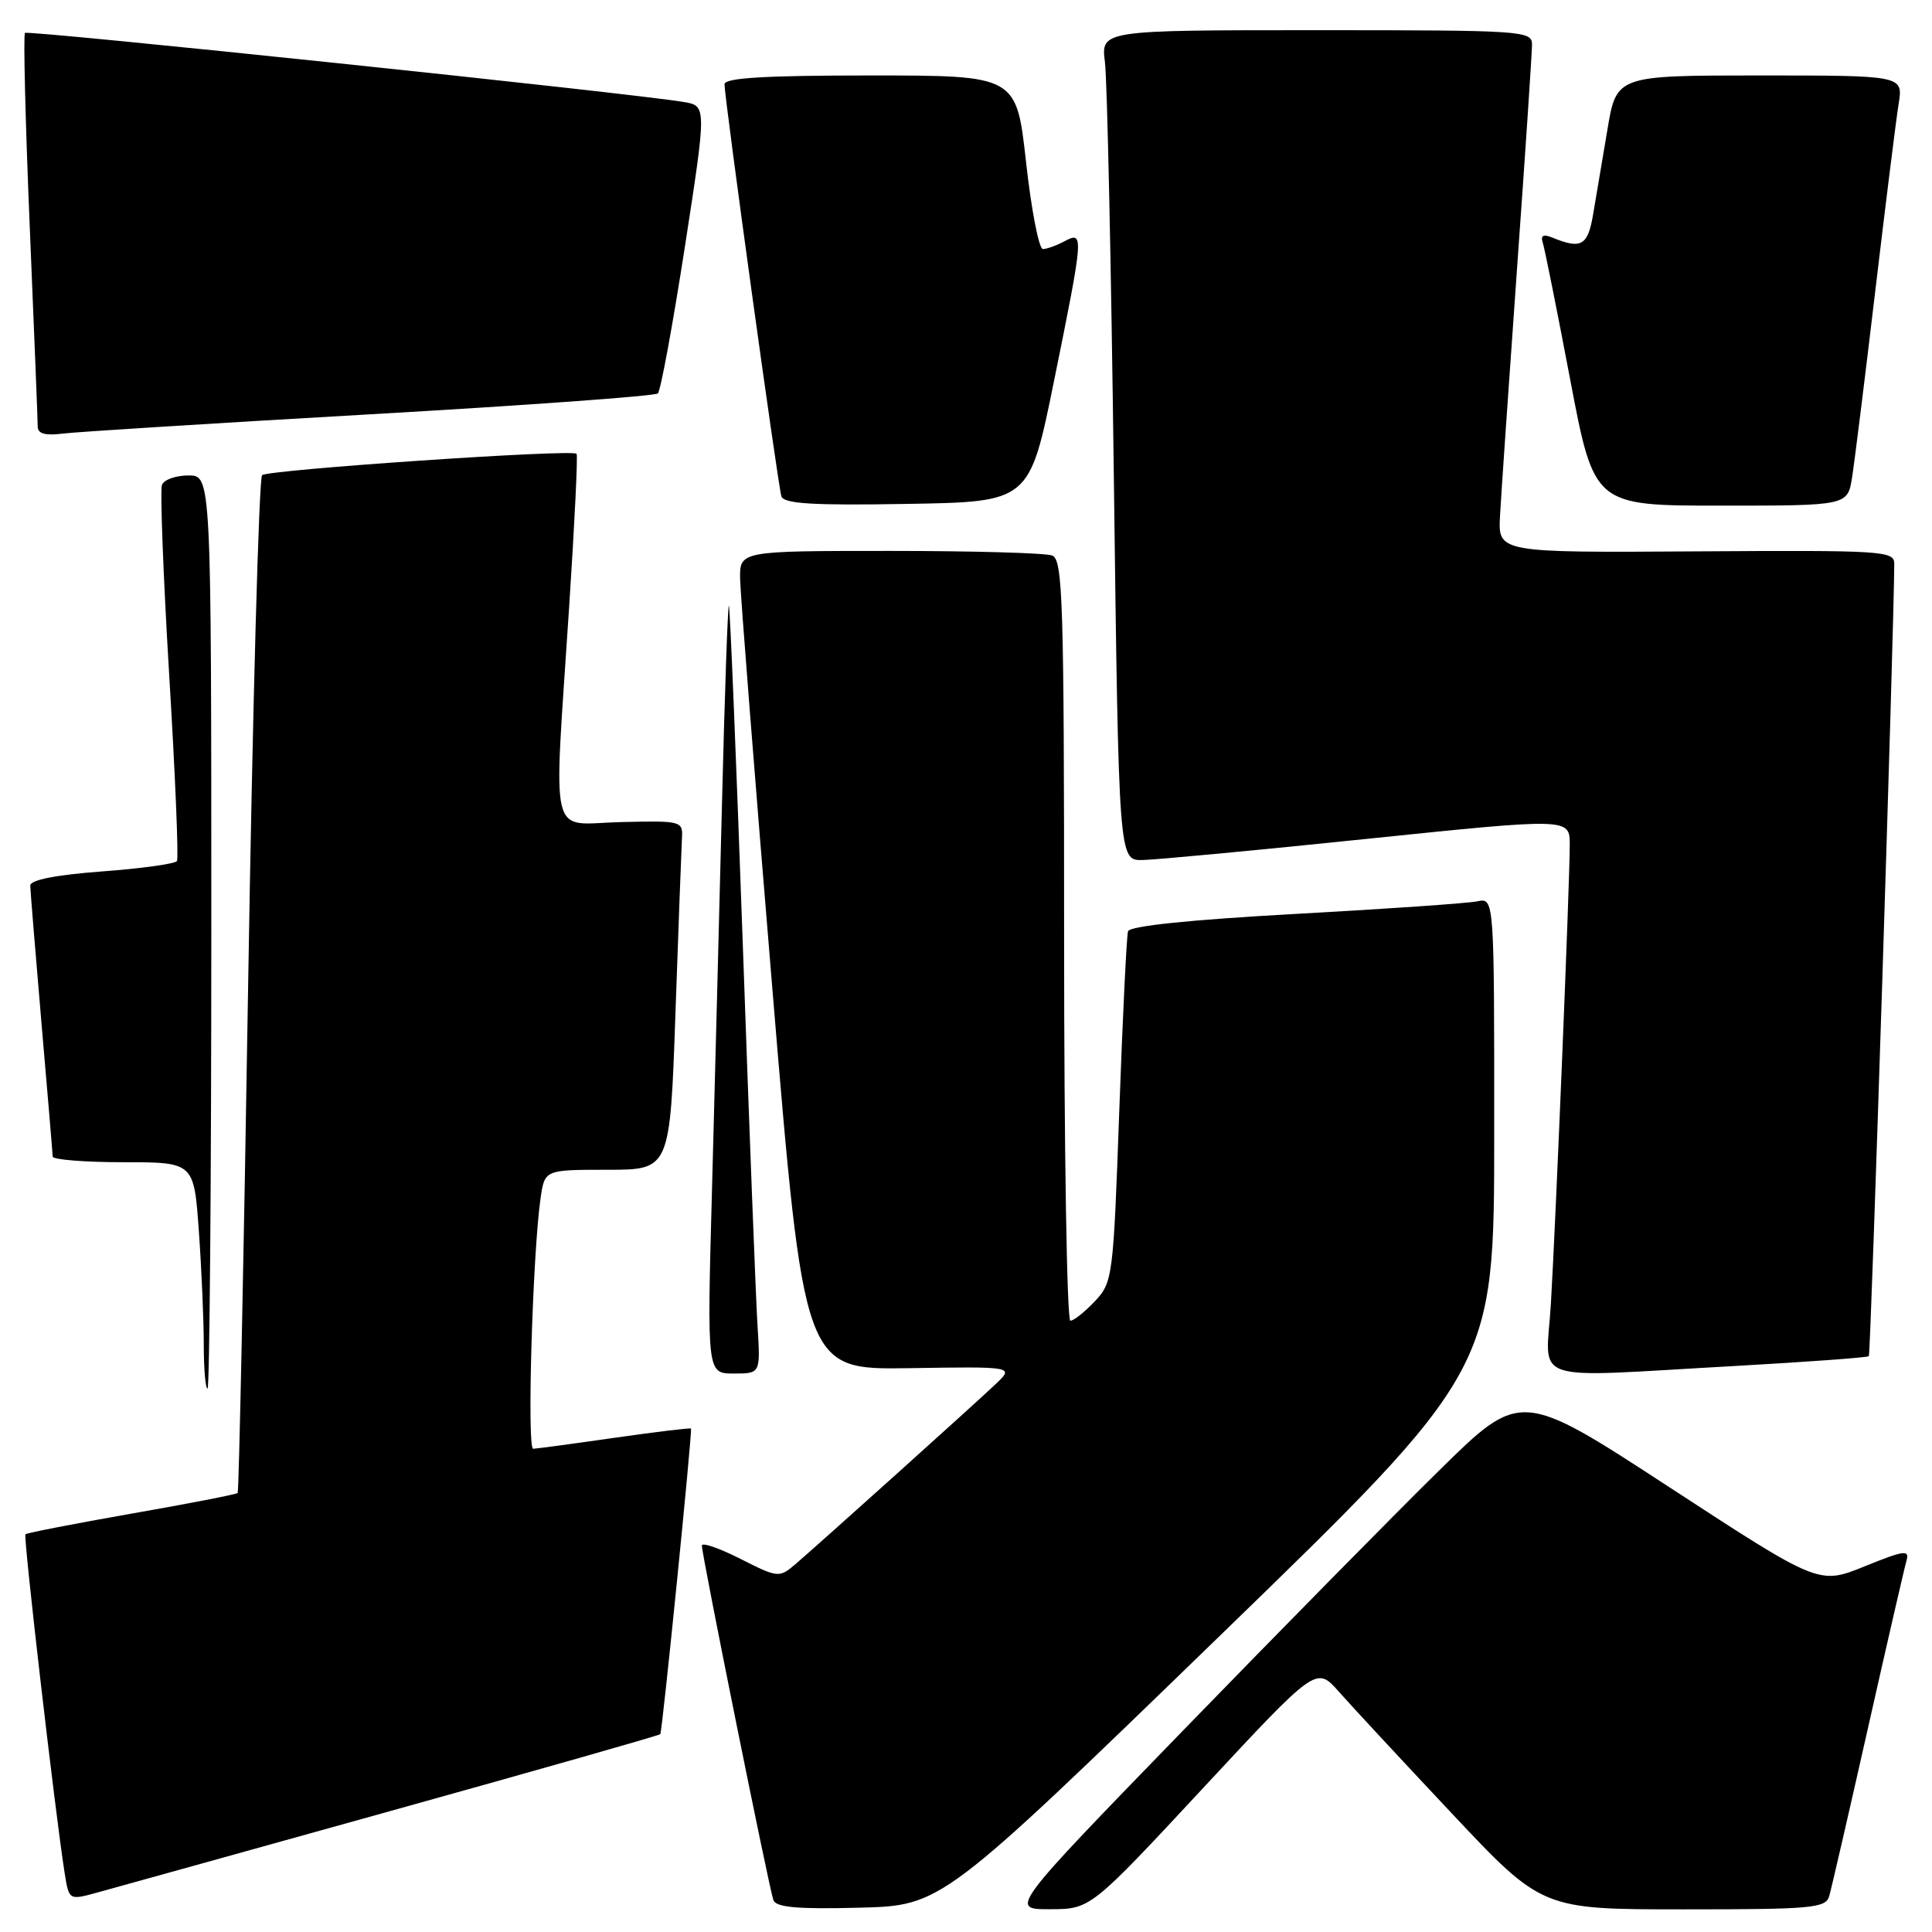 <?xml version="1.0" encoding="UTF-8" standalone="no"?>
<!DOCTYPE svg PUBLIC "-//W3C//DTD SVG 1.1//EN" "http://www.w3.org/Graphics/SVG/1.1/DTD/svg11.dtd" >
<svg xmlns="http://www.w3.org/2000/svg" xmlns:xlink="http://www.w3.org/1999/xlink" version="1.1" viewBox="0 0 256 256">
 <g >
 <path fill="currentColor"
d=" M 161.38 217.00 C 197.99 181.50 197.99 181.50 197.99 150.23 C 198.00 118.96 198.00 118.96 195.75 119.43 C 194.51 119.69 183.67 120.44 171.66 121.10 C 157.69 121.87 149.69 122.70 149.47 123.40 C 149.28 124.01 148.76 134.70 148.31 147.17 C 147.52 169.25 147.44 169.91 145.08 172.42 C 143.74 173.84 142.28 175.00 141.83 175.00 C 141.37 175.00 141.00 152.32 141.00 124.61 C 141.00 79.58 140.83 74.15 139.42 73.61 C 138.55 73.27 128.87 73.00 117.92 73.00 C 98.00 73.00 98.00 73.00 98.07 76.75 C 98.11 78.81 100.03 103.22 102.34 131.00 C 106.53 181.50 106.53 181.50 120.46 181.29 C 134.38 181.07 134.38 181.07 131.94 183.39 C 129.09 186.10 108.45 204.65 105.33 207.32 C 103.25 209.08 103.05 209.06 98.10 206.55 C 95.29 205.13 93.00 204.34 93.00 204.80 C 93.00 206.05 101.93 250.31 102.48 251.78 C 102.84 252.74 105.70 252.99 113.87 252.78 C 124.77 252.50 124.77 252.50 161.38 217.00 Z  M 159.46 236.88 C 174.42 220.79 174.42 220.79 177.39 224.14 C 179.02 225.99 185.75 233.24 192.34 240.25 C 204.32 253.00 204.32 253.00 223.09 253.00 C 240.11 253.00 241.91 252.84 242.38 251.25 C 242.66 250.29 244.97 240.28 247.51 229.00 C 250.05 217.72 252.35 207.73 252.62 206.80 C 253.04 205.32 252.32 205.42 247.07 207.55 C 241.03 210.00 241.03 210.00 221.27 197.11 C 201.50 184.21 201.50 184.21 190.68 194.86 C 184.73 200.71 169.49 216.19 156.81 229.25 C 133.76 253.00 133.76 253.00 139.13 252.98 C 144.50 252.97 144.50 252.97 159.46 236.88 Z  M 51.88 239.93 C 71.34 234.51 87.36 229.95 87.49 229.79 C 87.76 229.46 91.76 189.61 91.56 189.29 C 91.48 189.18 86.94 189.73 81.46 190.51 C 75.98 191.30 71.12 191.95 70.65 191.97 C 69.80 192.00 70.58 166.05 71.63 158.75 C 72.18 155.00 72.18 155.00 80.48 155.00 C 88.78 155.00 88.78 155.00 89.50 134.25 C 89.90 122.84 90.29 112.43 90.36 111.12 C 90.50 108.78 90.36 108.74 82.25 108.93 C 72.59 109.16 73.34 112.27 75.41 80.50 C 76.13 69.50 76.58 60.33 76.40 60.13 C 75.87 59.49 35.55 62.24 34.73 62.96 C 34.31 63.34 33.47 93.76 32.88 130.57 C 32.29 167.38 31.66 197.65 31.49 197.83 C 31.32 198.01 24.99 199.24 17.44 200.56 C 9.88 201.89 3.55 203.12 3.37 203.30 C 3.07 203.60 7.31 240.22 8.56 248.15 C 9.14 251.80 9.14 251.80 12.82 250.79 C 14.84 250.24 32.42 245.35 51.88 239.93 Z  M 28.00 123.50 C 28.00 63.00 28.00 63.00 24.97 63.00 C 23.30 63.00 21.72 63.56 21.46 64.25 C 21.20 64.94 21.63 76.28 22.42 89.46 C 23.22 102.63 23.68 113.71 23.45 114.09 C 23.22 114.46 18.75 115.08 13.52 115.47 C 7.38 115.93 4.00 116.60 4.01 117.34 C 4.02 117.98 4.69 126.15 5.49 135.50 C 6.30 144.85 6.97 152.84 6.98 153.25 C 6.99 153.66 11.21 154.00 16.35 154.00 C 25.70 154.00 25.70 154.00 26.35 163.15 C 26.71 168.19 27.00 174.94 27.00 178.15 C 27.00 181.37 27.23 184.00 27.50 184.00 C 27.77 184.00 28.00 156.78 28.00 123.50 Z  M 100.38 175.75 C 100.16 172.31 99.28 149.48 98.42 125.01 C 97.55 100.54 96.73 80.40 96.58 80.25 C 96.44 80.10 96.02 92.03 95.66 106.74 C 95.29 121.46 94.70 144.41 94.34 157.75 C 93.68 182.00 93.68 182.00 97.23 182.00 C 100.77 182.00 100.77 182.00 100.38 175.75 Z  M 229.90 181.00 C 239.47 180.46 247.45 179.88 247.63 179.70 C 247.89 179.45 250.98 82.90 251.00 74.69 C 251.00 72.99 249.47 72.90 224.75 73.06 C 198.50 73.23 198.50 73.23 198.76 68.37 C 198.90 65.69 199.92 50.97 201.01 35.65 C 202.11 20.34 203.00 6.95 203.00 5.90 C 203.00 4.08 201.84 4.00 174.44 4.00 C 145.88 4.00 145.88 4.00 146.41 8.25 C 146.71 10.59 147.24 35.34 147.59 63.25 C 148.24 114.00 148.24 114.00 151.37 113.96 C 153.09 113.93 166.54 112.67 181.25 111.14 C 208.00 108.38 208.00 108.38 208.00 111.94 C 208.00 116.88 206.17 161.48 205.50 172.75 C 204.87 183.53 201.95 182.55 229.90 181.00 Z  M 139.66 50.50 C 143.61 31.05 143.64 30.59 141.07 31.96 C 140.00 32.53 138.71 33.00 138.19 33.00 C 137.66 33.00 136.66 27.82 135.96 21.50 C 134.68 10.00 134.68 10.00 115.34 10.00 C 101.34 10.00 96.00 10.32 96.00 11.16 C 96.00 13.04 103.09 64.38 103.54 65.77 C 103.86 66.75 107.72 66.99 120.18 66.77 C 136.41 66.50 136.41 66.50 139.66 50.50 Z  M 245.41 63.25 C 245.74 61.19 247.12 50.05 248.49 38.50 C 249.86 26.95 251.25 15.81 251.58 13.75 C 252.18 10.00 252.18 10.00 233.18 10.00 C 214.18 10.00 214.18 10.00 212.98 17.25 C 212.31 21.24 211.46 26.30 211.08 28.50 C 210.39 32.55 209.50 33.04 205.74 31.50 C 204.50 30.99 204.11 31.18 204.42 32.14 C 204.67 32.89 206.30 41.04 208.05 50.25 C 211.23 67.00 211.23 67.00 228.03 67.00 C 244.82 67.00 244.82 67.00 245.41 63.25 Z  M 49.00 54.90 C 69.62 53.72 86.80 52.48 87.17 52.13 C 87.54 51.78 89.14 43.07 90.74 32.76 C 93.64 14.02 93.64 14.02 90.57 13.51 C 83.64 12.34 3.71 3.96 3.31 4.36 C 3.08 4.59 3.36 16.13 3.94 30.00 C 4.52 43.88 5.00 55.82 5.00 56.55 C 5.00 57.46 6.01 57.74 8.25 57.46 C 10.04 57.23 28.38 56.08 49.00 54.90 Z "/>
</g>
</svg>